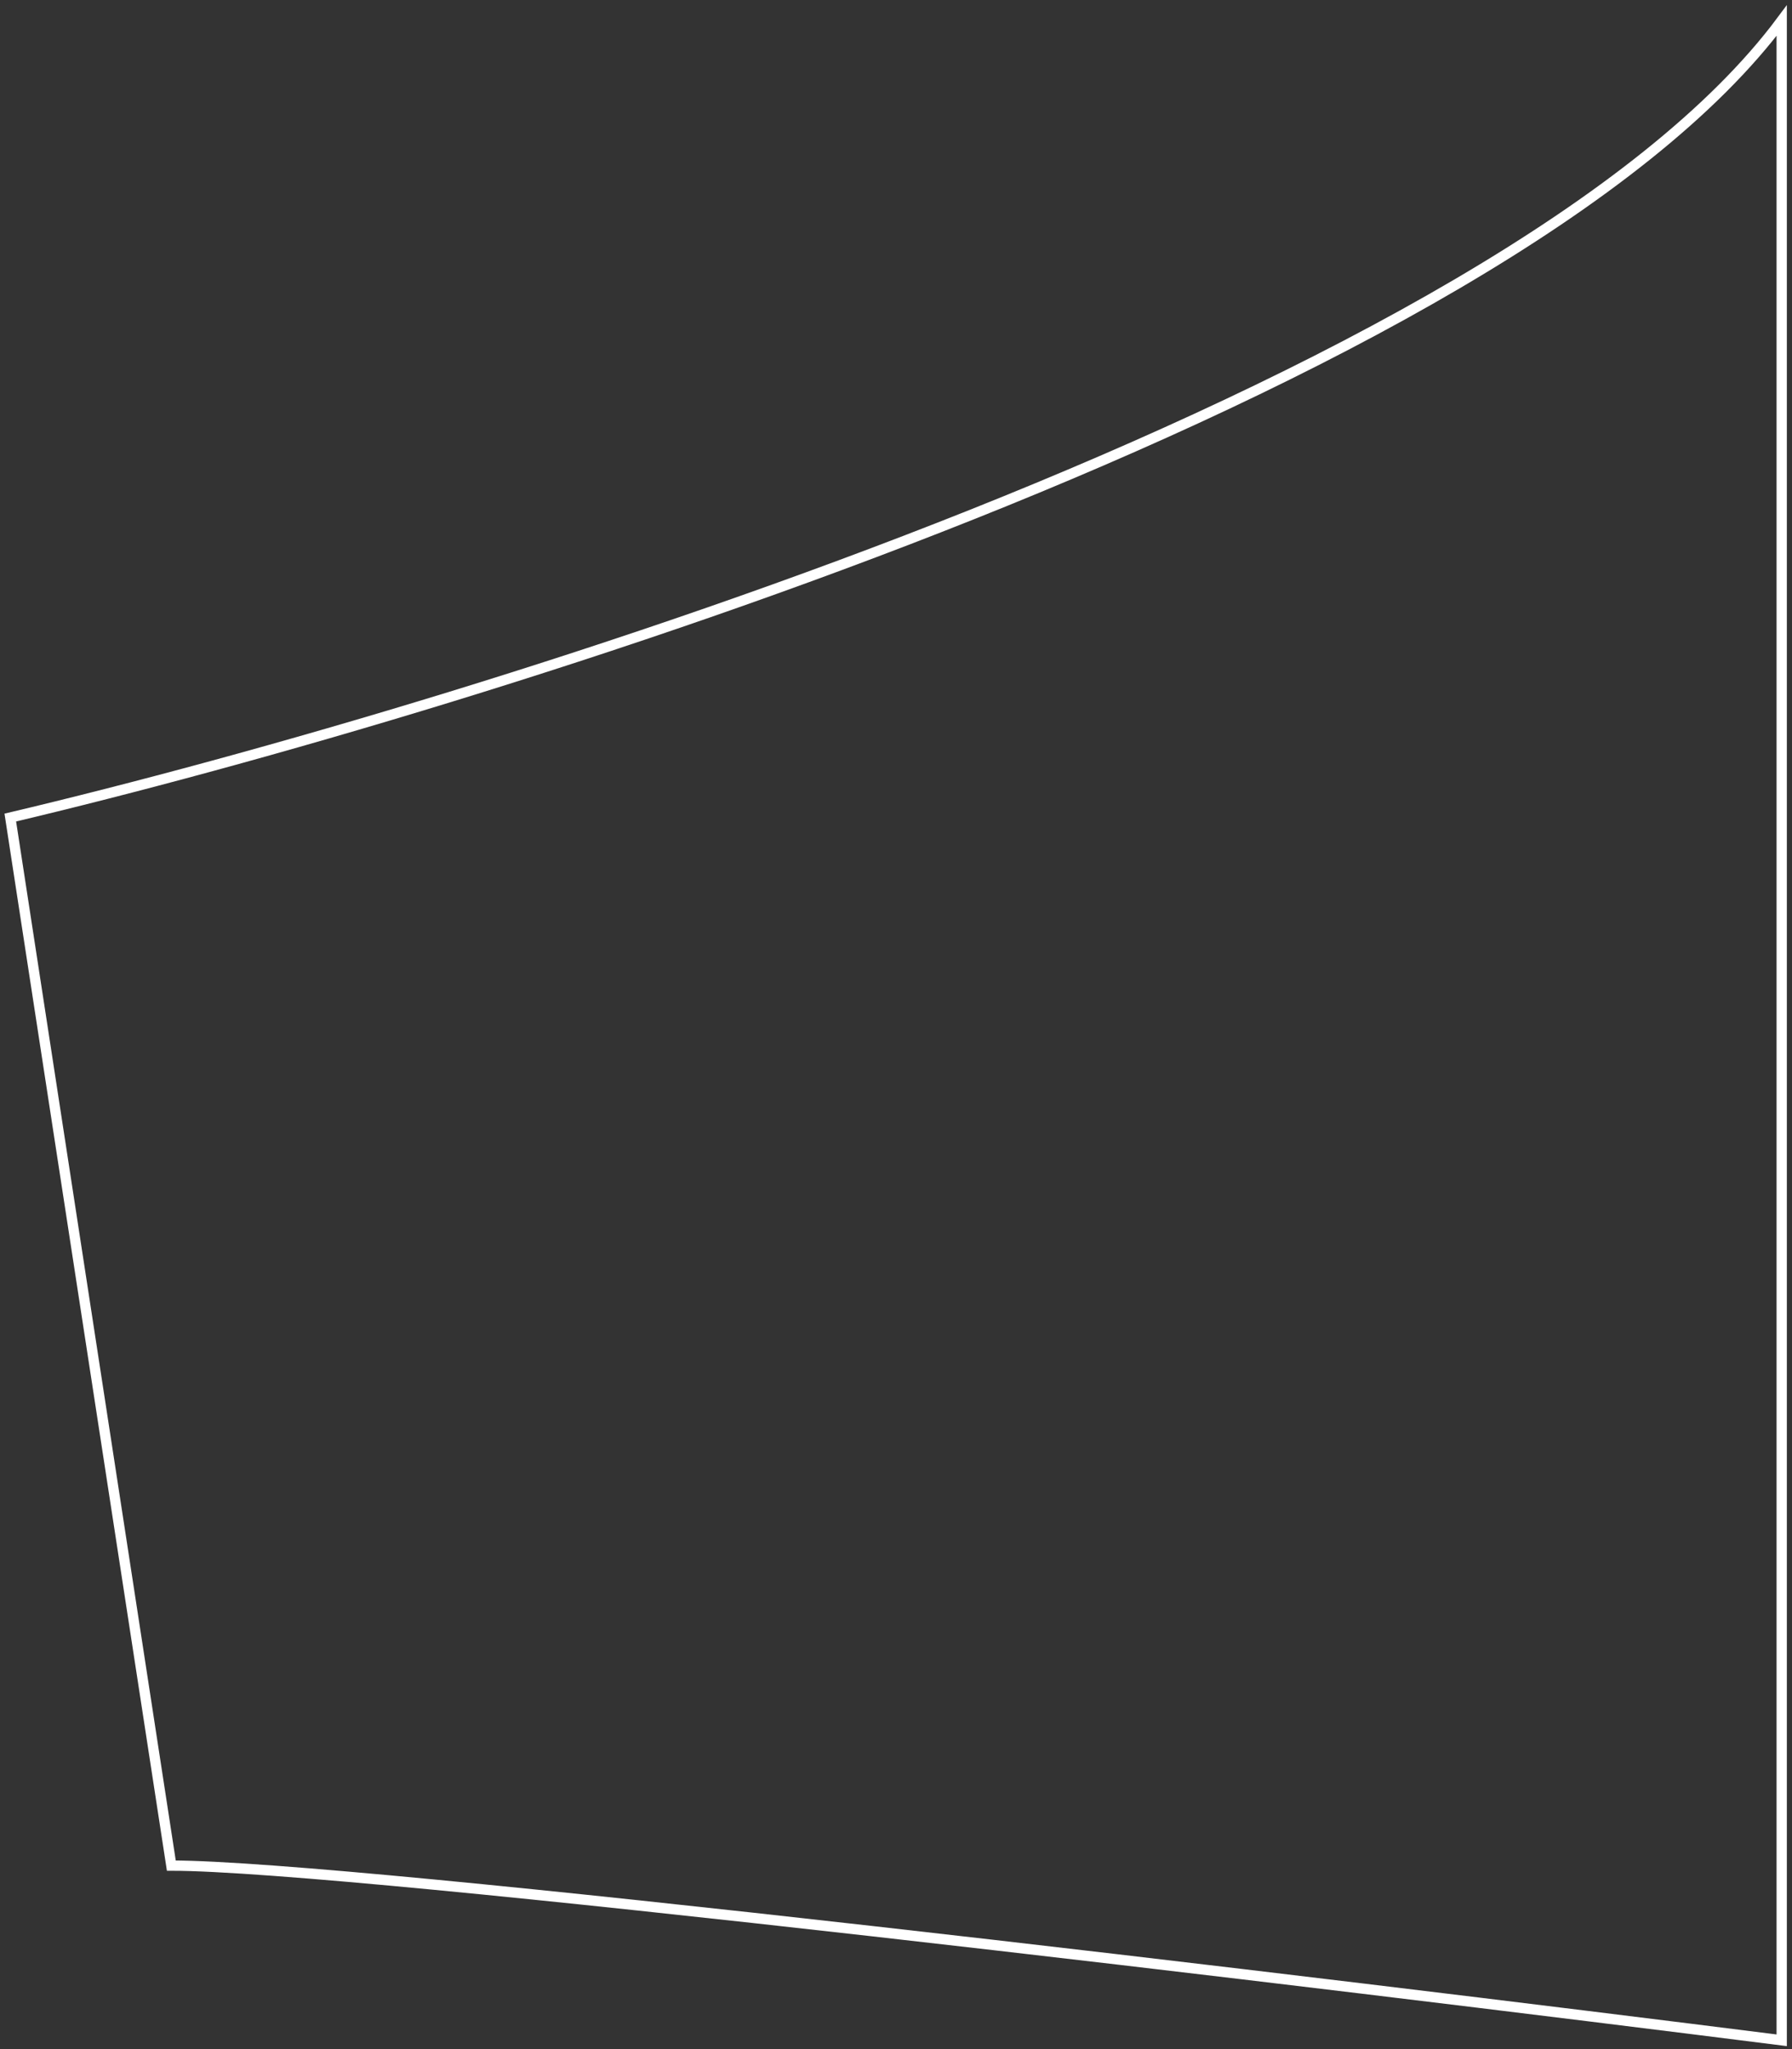 <svg width="174" height="199" viewBox="0 0 174 199" fill="none" xmlns="http://www.w3.org/2000/svg">
<rect x="0" y="0" width="174" height="199" fill="#333333" stroke="none"/>
<path d="M173 2C146.51 37.623 47.296 68.44 1 79.396L16.636 181.177C34.296 181.177 128.237 192.486 173 198.14V2Z" stroke="white"/>
</svg>
